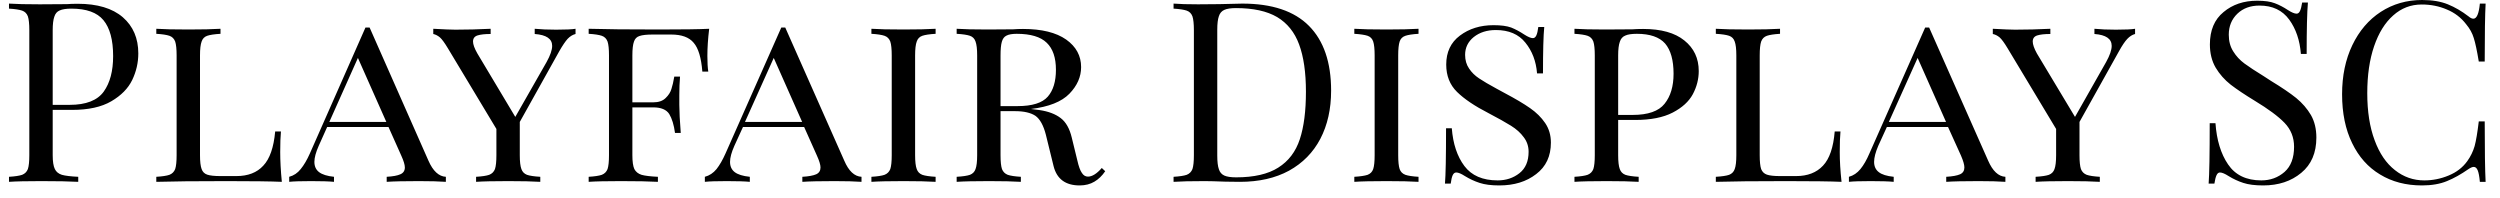 <svg width="139" height="11" viewBox="0 0 139 11" fill="none" xmlns="http://www.w3.org/2000/svg">
<path d="M4.01 6.11H2.93V8.63C2.93 8.983 2.97 9.24 3.05 9.4C3.123 9.553 3.253 9.66 3.44 9.72C3.627 9.773 3.93 9.81 4.35 9.83V10.11C3.863 10.083 3.177 10.07 2.29 10.07C1.49 10.07 0.893 10.083 0.5 10.11V9.83C0.833 9.81 1.077 9.773 1.23 9.72C1.383 9.66 1.49 9.553 1.55 9.4C1.603 9.24 1.63 8.983 1.63 8.63V1.68C1.63 1.327 1.603 1.07 1.55 0.91C1.49 0.75 1.383 0.643 1.23 0.59C1.077 0.537 0.833 0.5 0.5 0.48V0.2C0.893 0.227 1.463 0.24 2.21 0.24L3.72 0.23C3.893 0.217 4.093 0.21 4.32 0.21C5.413 0.21 6.25 0.46 6.83 0.96C7.403 1.46 7.69 2.13 7.69 2.97C7.69 3.483 7.577 3.977 7.35 4.45C7.123 4.917 6.737 5.31 6.19 5.63C5.643 5.95 4.917 6.11 4.01 6.11ZM3.97 0.48C3.683 0.48 3.467 0.513 3.32 0.58C3.173 0.64 3.073 0.757 3.02 0.93C2.96 1.097 2.93 1.347 2.93 1.68V5.83H3.87C4.783 5.83 5.417 5.583 5.77 5.09C6.117 4.603 6.29 3.947 6.29 3.12C6.29 2.22 6.11 1.553 5.75 1.12C5.397 0.693 4.803 0.48 3.97 0.48ZM12.26 1.6V1.88C11.92 1.9 11.673 1.937 11.52 1.99C11.367 2.043 11.263 2.15 11.21 2.31C11.15 2.47 11.12 2.727 11.12 3.08V8.63C11.12 8.983 11.15 9.24 11.21 9.4C11.263 9.553 11.367 9.657 11.52 9.71C11.673 9.763 11.92 9.79 12.26 9.79H13.14C13.787 9.79 14.287 9.597 14.64 9.21C15 8.83 15.22 8.197 15.3 7.31H15.62C15.593 7.597 15.58 7.98 15.58 8.46C15.58 8.947 15.61 9.497 15.67 10.11C15.063 10.083 14.043 10.07 12.61 10.07C10.883 10.07 9.577 10.083 8.69 10.11V9.83C9.023 9.81 9.267 9.773 9.42 9.72C9.573 9.66 9.68 9.553 9.74 9.4C9.793 9.24 9.82 8.983 9.82 8.63V3.08C9.82 2.727 9.793 2.47 9.74 2.31C9.68 2.15 9.573 2.043 9.42 1.99C9.267 1.937 9.023 1.9 8.69 1.88V1.6C9.083 1.627 9.68 1.64 10.48 1.64C11.227 1.64 11.82 1.627 12.26 1.6ZM23.82 8.93C24.073 9.51 24.397 9.81 24.79 9.83V10.11C24.417 10.083 23.917 10.07 23.29 10.07C22.49 10.07 21.893 10.083 21.5 10.11V9.83C21.847 9.81 22.1 9.763 22.26 9.69C22.427 9.617 22.51 9.49 22.51 9.31C22.51 9.163 22.443 8.943 22.31 8.65L21.6 7.06H18.19L17.72 8.11C17.56 8.47 17.48 8.767 17.48 9C17.48 9.247 17.567 9.437 17.74 9.57C17.913 9.703 18.19 9.79 18.57 9.83V10.11C18.29 10.083 17.867 10.07 17.3 10.07C16.727 10.07 16.32 10.083 16.08 10.11V9.83C16.333 9.763 16.547 9.62 16.72 9.4C16.9 9.18 17.07 8.89 17.23 8.53L20.32 1.53H20.55L23.82 8.93ZM18.31 6.78H21.48L19.9 3.22L18.31 6.78ZM30.92 1.65C31.453 1.65 31.813 1.633 32 1.6V1.89C31.84 1.93 31.693 2.02 31.56 2.16C31.433 2.3 31.28 2.527 31.1 2.84L28.9 6.78V8.63C28.9 8.983 28.93 9.24 28.99 9.4C29.043 9.553 29.147 9.66 29.3 9.72C29.453 9.773 29.7 9.81 30.04 9.83V10.11C29.607 10.083 29.013 10.07 28.26 10.07C27.46 10.07 26.863 10.083 26.47 10.11V9.83C26.803 9.81 27.047 9.773 27.2 9.72C27.353 9.66 27.46 9.553 27.52 9.4C27.573 9.24 27.6 8.983 27.6 8.63V7.17L24.9 2.68C24.72 2.38 24.573 2.18 24.46 2.08C24.34 1.98 24.217 1.917 24.09 1.89V1.6C24.683 1.633 25.093 1.65 25.32 1.65C25.967 1.65 26.62 1.633 27.28 1.6V1.89C26.96 1.89 26.717 1.917 26.55 1.97C26.383 2.023 26.3 2.137 26.3 2.31C26.3 2.47 26.38 2.69 26.54 2.97L28.65 6.5L30.39 3.45C30.597 3.077 30.7 2.777 30.7 2.55C30.7 2.157 30.377 1.937 29.73 1.89V1.6C30.077 1.633 30.473 1.65 30.92 1.65ZM39.43 1.6C39.363 2.16 39.33 2.663 39.33 3.11C39.33 3.477 39.347 3.767 39.38 3.98H39.05C38.99 3.213 38.83 2.68 38.57 2.38C38.317 2.073 37.9 1.92 37.32 1.92H36.3C35.96 1.92 35.713 1.947 35.56 2C35.407 2.047 35.303 2.15 35.25 2.31C35.19 2.47 35.16 2.727 35.16 3.08V5.69H36.32C36.62 5.69 36.85 5.61 37.01 5.45C37.17 5.297 37.277 5.13 37.33 4.95C37.39 4.77 37.443 4.54 37.49 4.26H37.81C37.783 4.573 37.77 4.917 37.77 5.29V5.83C37.77 6.19 37.797 6.71 37.85 7.39H37.53C37.47 6.943 37.363 6.593 37.21 6.34C37.05 6.093 36.753 5.97 36.32 5.97H35.16V8.63C35.16 8.983 35.197 9.24 35.27 9.4C35.35 9.553 35.483 9.66 35.67 9.72C35.857 9.773 36.16 9.81 36.58 9.83V10.11C36.093 10.083 35.407 10.07 34.52 10.07C33.713 10.07 33.117 10.083 32.73 10.11V9.83C33.063 9.81 33.307 9.773 33.46 9.72C33.613 9.66 33.72 9.553 33.78 9.4C33.833 9.24 33.86 8.983 33.86 8.63V3.08C33.86 2.727 33.833 2.47 33.78 2.31C33.72 2.15 33.613 2.043 33.46 1.99C33.307 1.937 33.063 1.9 32.73 1.88V1.6C33.617 1.627 34.923 1.64 36.65 1.64C37.957 1.64 38.883 1.627 39.43 1.6ZM46.94 8.93C47.187 9.51 47.507 9.81 47.9 9.83V10.11C47.527 10.083 47.027 10.07 46.4 10.07C45.6 10.07 45.003 10.083 44.61 10.11V9.83C44.957 9.81 45.213 9.763 45.38 9.69C45.54 9.617 45.62 9.49 45.62 9.31C45.62 9.163 45.553 8.943 45.42 8.65L44.71 7.06H41.31L40.83 8.11C40.67 8.47 40.59 8.767 40.59 9C40.59 9.247 40.677 9.437 40.85 9.57C41.023 9.703 41.303 9.79 41.69 9.83V10.11C41.41 10.083 40.983 10.07 40.41 10.07C39.843 10.07 39.437 10.083 39.19 10.11V9.83C39.443 9.763 39.66 9.62 39.84 9.4C40.013 9.18 40.18 8.89 40.34 8.53L43.44 1.53H43.66L46.94 8.93ZM41.42 6.78H44.6L43.02 3.22L41.42 6.78ZM52.02 1.6V1.88C51.68 1.9 51.433 1.937 51.28 1.99C51.127 2.043 51.023 2.15 50.97 2.31C50.91 2.47 50.88 2.727 50.88 3.08V8.63C50.88 8.983 50.91 9.24 50.97 9.4C51.023 9.553 51.127 9.66 51.28 9.72C51.433 9.773 51.68 9.81 52.02 9.83V10.11C51.587 10.083 50.993 10.07 50.24 10.07C49.44 10.07 48.843 10.083 48.45 10.11V9.83C48.783 9.81 49.027 9.773 49.18 9.72C49.333 9.66 49.44 9.553 49.5 9.4C49.553 9.24 49.58 8.983 49.58 8.63V3.08C49.58 2.727 49.553 2.47 49.5 2.31C49.44 2.15 49.333 2.043 49.18 1.99C49.027 1.937 48.783 1.9 48.45 1.88V1.6C48.843 1.627 49.44 1.64 50.24 1.64C50.987 1.64 51.58 1.627 52.02 1.6ZM61.26 9.34L61.45 9.52C61.277 9.773 61.077 9.967 60.85 10.1C60.617 10.24 60.343 10.31 60.03 10.31C59.243 10.31 58.76 9.953 58.58 9.24L58.15 7.49C58.017 6.97 57.823 6.62 57.57 6.44C57.31 6.267 56.93 6.18 56.43 6.18H55.63V8.63C55.63 8.983 55.657 9.24 55.71 9.4C55.77 9.553 55.877 9.66 56.03 9.72C56.183 9.773 56.427 9.81 56.76 9.83V10.11C56.333 10.083 55.743 10.07 54.99 10.07C54.183 10.07 53.583 10.083 53.19 10.11V9.83C53.53 9.81 53.777 9.773 53.93 9.72C54.083 9.66 54.187 9.553 54.24 9.4C54.3 9.24 54.33 8.983 54.33 8.63V3.08C54.33 2.727 54.3 2.47 54.24 2.31C54.187 2.15 54.083 2.043 53.93 1.99C53.777 1.937 53.53 1.9 53.19 1.88V1.6C53.583 1.627 54.153 1.64 54.9 1.64L56.33 1.63C56.49 1.617 56.673 1.61 56.88 1.61C57.92 1.61 58.72 1.807 59.28 2.2C59.833 2.593 60.11 3.103 60.11 3.73C60.11 4.27 59.893 4.763 59.46 5.21C59.027 5.657 58.313 5.94 57.32 6.06C57.507 6.08 57.667 6.1 57.8 6.12C58.293 6.193 58.687 6.343 58.98 6.57C59.267 6.79 59.47 7.15 59.59 7.65L59.9 8.92C59.973 9.247 60.057 9.477 60.15 9.61C60.237 9.75 60.35 9.82 60.49 9.82C60.723 9.82 60.98 9.66 61.26 9.34ZM56.53 1.88C56.277 1.88 56.087 1.913 55.96 1.98C55.833 2.04 55.747 2.157 55.7 2.33C55.653 2.497 55.63 2.747 55.63 3.08V5.9H56.57C57.39 5.9 57.953 5.723 58.26 5.37C58.56 5.023 58.71 4.527 58.71 3.88C58.71 3.207 58.54 2.707 58.2 2.38C57.86 2.047 57.303 1.88 56.53 1.88ZM69.07 0.2C70.723 0.2 71.96 0.613 72.78 1.44C73.6 2.267 74.01 3.467 74.01 5.04C74.01 6.06 73.81 6.953 73.41 7.72C73.01 8.48 72.43 9.07 71.67 9.49C70.91 9.903 70 10.11 68.94 10.11L68.13 10.1C67.61 10.08 67.227 10.07 66.98 10.07C66.22 10.07 65.643 10.083 65.25 10.11V9.83C65.583 9.81 65.827 9.773 65.98 9.72C66.133 9.66 66.24 9.553 66.3 9.4C66.353 9.24 66.38 8.983 66.38 8.63V1.68C66.38 1.327 66.353 1.07 66.3 0.91C66.24 0.75 66.133 0.643 65.98 0.59C65.827 0.537 65.583 0.5 65.25 0.48V0.2C65.577 0.227 66.03 0.24 66.61 0.24L67.8 0.23C68.433 0.21 68.857 0.2 69.07 0.2ZM68.72 0.45C68.433 0.45 68.217 0.483 68.07 0.55C67.923 0.617 67.823 0.733 67.77 0.9C67.71 1.067 67.68 1.317 67.68 1.65V8.65C67.68 8.99 67.71 9.243 67.77 9.41C67.823 9.577 67.923 9.693 68.07 9.76C68.217 9.827 68.437 9.86 68.73 9.86C69.723 9.86 70.503 9.68 71.07 9.32C71.643 8.96 72.043 8.433 72.27 7.74C72.497 7.053 72.61 6.173 72.61 5.1C72.61 4.027 72.483 3.15 72.23 2.47C71.983 1.797 71.577 1.29 71.01 0.95C70.443 0.617 69.68 0.45 68.72 0.45ZM78.87 1.6V1.88C78.537 1.9 78.293 1.937 78.14 1.99C77.98 2.043 77.873 2.15 77.82 2.31C77.767 2.47 77.74 2.727 77.74 3.08V8.63C77.74 8.983 77.767 9.24 77.82 9.4C77.873 9.553 77.98 9.66 78.14 9.72C78.293 9.773 78.537 9.81 78.87 9.83V10.11C78.443 10.083 77.85 10.07 77.09 10.07C76.29 10.07 75.693 10.083 75.3 10.11V9.83C75.633 9.81 75.88 9.773 76.04 9.72C76.193 9.66 76.297 9.553 76.35 9.4C76.403 9.24 76.43 8.983 76.43 8.63V3.08C76.43 2.727 76.403 2.47 76.35 2.31C76.297 2.15 76.193 2.043 76.04 1.99C75.88 1.937 75.633 1.9 75.3 1.88V1.6C75.693 1.627 76.29 1.64 77.09 1.64C77.837 1.64 78.43 1.627 78.87 1.6ZM83.04 1.4C83.453 1.4 83.78 1.443 84.02 1.53C84.253 1.623 84.497 1.753 84.75 1.92C84.957 2.053 85.117 2.12 85.23 2.12C85.31 2.12 85.373 2.07 85.42 1.97C85.467 1.87 85.503 1.713 85.53 1.5H85.86C85.813 1.987 85.79 2.847 85.79 4.08H85.46C85.407 3.407 85.19 2.837 84.81 2.37C84.437 1.903 83.89 1.67 83.17 1.67C82.677 1.67 82.267 1.8 81.94 2.06C81.62 2.32 81.46 2.65 81.46 3.05C81.46 3.343 81.533 3.597 81.68 3.81C81.82 4.023 82.007 4.207 82.24 4.36C82.467 4.513 82.79 4.703 83.21 4.93L83.67 5.18C84.25 5.487 84.717 5.763 85.07 6.01C85.417 6.25 85.697 6.527 85.91 6.84C86.123 7.153 86.23 7.517 86.23 7.93C86.23 8.683 85.957 9.267 85.41 9.68C84.87 10.1 84.187 10.31 83.36 10.31C82.913 10.31 82.55 10.263 82.27 10.17C81.983 10.077 81.71 9.95 81.45 9.79C81.243 9.657 81.083 9.59 80.97 9.59C80.883 9.59 80.817 9.64 80.77 9.74C80.723 9.84 80.687 9.997 80.66 10.21H80.34C80.38 9.75 80.4 8.723 80.4 7.13H80.72C80.787 7.997 81.02 8.697 81.42 9.23C81.82 9.763 82.437 10.03 83.27 10.03C83.737 10.03 84.14 9.897 84.48 9.63C84.82 9.363 84.99 8.967 84.99 8.44C84.99 8.133 84.9 7.863 84.72 7.63C84.547 7.39 84.31 7.177 84.01 6.99C83.71 6.803 83.293 6.57 82.76 6.29C81.993 5.897 81.41 5.503 81.01 5.11C80.61 4.717 80.41 4.21 80.41 3.59C80.41 2.897 80.663 2.36 81.17 1.98C81.683 1.593 82.307 1.4 83.04 1.4ZM90.91 6.67H89.97V8.63C89.97 8.983 90 9.24 90.06 9.4C90.113 9.553 90.217 9.66 90.37 9.72C90.523 9.773 90.77 9.81 91.11 9.83V10.11C90.677 10.083 90.083 10.07 89.33 10.07C88.523 10.07 87.927 10.083 87.54 10.11V9.83C87.873 9.81 88.117 9.773 88.27 9.72C88.423 9.66 88.53 9.553 88.59 9.4C88.643 9.24 88.67 8.983 88.67 8.63V3.08C88.67 2.727 88.643 2.47 88.59 2.31C88.53 2.15 88.423 2.043 88.27 1.99C88.117 1.937 87.873 1.9 87.54 1.88V1.6C87.927 1.627 88.493 1.64 89.24 1.64L90.76 1.63C90.933 1.617 91.133 1.61 91.36 1.61C92.36 1.61 93.123 1.823 93.65 2.25C94.183 2.677 94.45 3.243 94.45 3.95C94.45 4.397 94.34 4.827 94.12 5.24C93.9 5.647 93.527 5.987 93 6.26C92.473 6.533 91.777 6.67 90.91 6.67ZM91.01 1.88C90.717 1.88 90.5 1.913 90.36 1.98C90.213 2.04 90.113 2.157 90.06 2.33C90 2.497 89.97 2.747 89.97 3.08V6.39H90.77C91.63 6.39 92.223 6.183 92.55 5.77C92.883 5.357 93.05 4.8 93.05 4.1C93.05 3.347 92.893 2.787 92.58 2.42C92.26 2.06 91.737 1.88 91.01 1.88ZM98.97 1.6V1.88C98.637 1.9 98.393 1.937 98.24 1.99C98.087 2.043 97.98 2.15 97.92 2.31C97.867 2.47 97.84 2.727 97.84 3.08V8.63C97.84 8.983 97.867 9.24 97.92 9.4C97.98 9.553 98.087 9.657 98.24 9.71C98.393 9.763 98.637 9.79 98.97 9.79H99.86C100.5 9.79 101 9.597 101.36 9.21C101.72 8.83 101.937 8.197 102.01 7.31H102.33C102.303 7.597 102.29 7.98 102.29 8.46C102.29 8.947 102.323 9.497 102.39 10.11C101.783 10.083 100.76 10.07 99.32 10.07C97.593 10.07 96.287 10.083 95.4 10.11V9.83C95.74 9.81 95.987 9.773 96.14 9.72C96.293 9.66 96.397 9.553 96.45 9.4C96.51 9.24 96.54 8.983 96.54 8.63V3.08C96.54 2.727 96.51 2.47 96.45 2.31C96.397 2.15 96.293 2.043 96.14 1.99C95.987 1.937 95.74 1.9 95.4 1.88V1.6C95.793 1.627 96.393 1.64 97.2 1.64C97.947 1.64 98.537 1.627 98.97 1.6ZM110.54 8.93C110.793 9.51 111.113 9.81 111.5 9.83V10.11C111.127 10.083 110.63 10.07 110.01 10.07C109.203 10.07 108.603 10.083 108.21 10.11V9.83C108.557 9.81 108.813 9.763 108.98 9.69C109.14 9.617 109.22 9.49 109.22 9.31C109.22 9.163 109.157 8.943 109.03 8.65L108.31 7.06H104.91L104.43 8.11C104.277 8.47 104.2 8.767 104.2 9C104.2 9.247 104.287 9.437 104.46 9.57C104.627 9.703 104.903 9.79 105.29 9.83V10.11C105.01 10.083 104.583 10.07 104.01 10.07C103.443 10.07 103.04 10.083 102.8 10.11V9.83C103.047 9.763 103.26 9.62 103.44 9.4C103.62 9.18 103.787 8.89 103.94 8.53L107.04 1.53H107.26L110.54 8.93ZM105.02 6.78H108.2L106.62 3.22L105.02 6.78ZM117.64 1.65C118.167 1.65 118.523 1.633 118.71 1.6V1.89C118.557 1.93 118.413 2.02 118.28 2.16C118.147 2.3 117.993 2.527 117.82 2.84L115.62 6.78V8.63C115.62 8.983 115.647 9.24 115.7 9.4C115.76 9.553 115.867 9.66 116.02 9.72C116.173 9.773 116.417 9.81 116.75 9.83V10.11C116.323 10.083 115.733 10.07 114.98 10.07C114.173 10.07 113.573 10.083 113.18 10.11V9.83C113.52 9.81 113.767 9.773 113.92 9.72C114.073 9.66 114.177 9.553 114.23 9.4C114.29 9.24 114.32 8.983 114.32 8.63V7.17L111.62 2.68C111.44 2.38 111.293 2.18 111.18 2.08C111.06 1.98 110.933 1.917 110.8 1.89V1.6C111.4 1.633 111.813 1.65 112.04 1.65C112.68 1.65 113.333 1.633 114 1.6V1.89C113.68 1.89 113.437 1.917 113.27 1.97C113.103 2.023 113.02 2.137 113.02 2.31C113.02 2.47 113.097 2.69 113.25 2.97L115.37 6.5L117.1 3.45C117.307 3.077 117.41 2.777 117.41 2.55C117.41 2.157 117.09 1.937 116.45 1.89V1.6C116.79 1.633 117.187 1.65 117.64 1.65ZM125.5 0.04C125.913 0.04 126.24 0.087 126.48 0.18C126.713 0.267 126.957 0.393 127.21 0.56C127.417 0.693 127.577 0.76 127.69 0.76C127.77 0.76 127.833 0.71 127.88 0.61C127.927 0.51 127.967 0.353 128 0.14H128.32C128.273 0.68 128.25 1.633 128.25 3H127.93C127.87 2.24 127.653 1.603 127.28 1.09C126.9 0.57 126.35 0.31 125.63 0.31C125.123 0.31 124.713 0.46 124.4 0.76C124.08 1.067 123.92 1.457 123.92 1.93C123.92 2.29 124.003 2.6 124.17 2.86C124.33 3.12 124.537 3.343 124.79 3.53C125.043 3.717 125.403 3.953 125.87 4.24L126.27 4.5C126.863 4.86 127.33 5.177 127.67 5.45C128.01 5.73 128.283 6.047 128.49 6.4C128.69 6.753 128.79 7.17 128.79 7.65C128.79 8.497 128.51 9.15 127.95 9.61C127.39 10.077 126.683 10.31 125.83 10.31C125.377 10.31 125.01 10.263 124.73 10.17C124.443 10.077 124.17 9.95 123.91 9.79C123.703 9.657 123.543 9.59 123.43 9.59C123.35 9.59 123.287 9.64 123.24 9.74C123.193 9.84 123.153 9.997 123.12 10.21H122.8C122.84 9.697 122.86 8.577 122.86 6.85H123.18C123.247 7.79 123.48 8.553 123.88 9.14C124.28 9.733 124.897 10.03 125.73 10.03C126.23 10.03 126.66 9.873 127.02 9.56C127.373 9.247 127.55 8.78 127.55 8.16C127.55 7.64 127.373 7.197 127.02 6.83C126.673 6.47 126.12 6.06 125.36 5.6C124.813 5.267 124.37 4.97 124.03 4.71C123.69 4.443 123.41 4.127 123.19 3.76C122.977 3.393 122.87 2.963 122.87 2.47C122.87 1.683 123.123 1.083 123.63 0.67C124.13 0.25 124.753 0.04 125.5 0.04ZM134.67 0C135.23 0 135.707 0.08 136.1 0.24C136.493 0.4 136.877 0.623 137.25 0.91C137.35 0.997 137.44 1.04 137.52 1.04C137.707 1.04 137.827 0.76 137.88 0.2H138.2C138.167 0.807 138.15 1.88 138.15 3.42H137.82C137.72 2.813 137.627 2.377 137.54 2.11C137.46 1.843 137.32 1.59 137.12 1.35C136.84 0.983 136.483 0.71 136.05 0.53C135.617 0.343 135.15 0.25 134.65 0.25C134.043 0.25 133.513 0.453 133.06 0.86C132.607 1.26 132.253 1.83 132 2.57C131.747 3.31 131.62 4.18 131.62 5.18C131.62 6.2 131.757 7.073 132.03 7.8C132.297 8.527 132.673 9.08 133.16 9.46C133.64 9.84 134.183 10.03 134.79 10.03C135.257 10.03 135.707 9.94 136.14 9.76C136.58 9.58 136.927 9.313 137.18 8.96C137.367 8.7 137.503 8.42 137.59 8.12C137.67 7.82 137.747 7.363 137.82 6.75H138.15C138.15 8.357 138.167 9.477 138.2 10.11H137.88C137.853 9.81 137.813 9.597 137.76 9.47C137.707 9.343 137.633 9.28 137.54 9.28C137.467 9.28 137.37 9.32 137.25 9.4C136.83 9.693 136.43 9.917 136.05 10.07C135.663 10.23 135.2 10.31 134.66 10.31C133.773 10.31 132.997 10.107 132.33 9.7C131.663 9.3 131.147 8.72 130.78 7.96C130.407 7.2 130.22 6.293 130.22 5.24C130.22 4.213 130.41 3.303 130.79 2.51C131.17 1.717 131.697 1.1 132.37 0.66C133.05 0.22 133.817 0 134.67 0Z" fill="black"/>
</svg>
